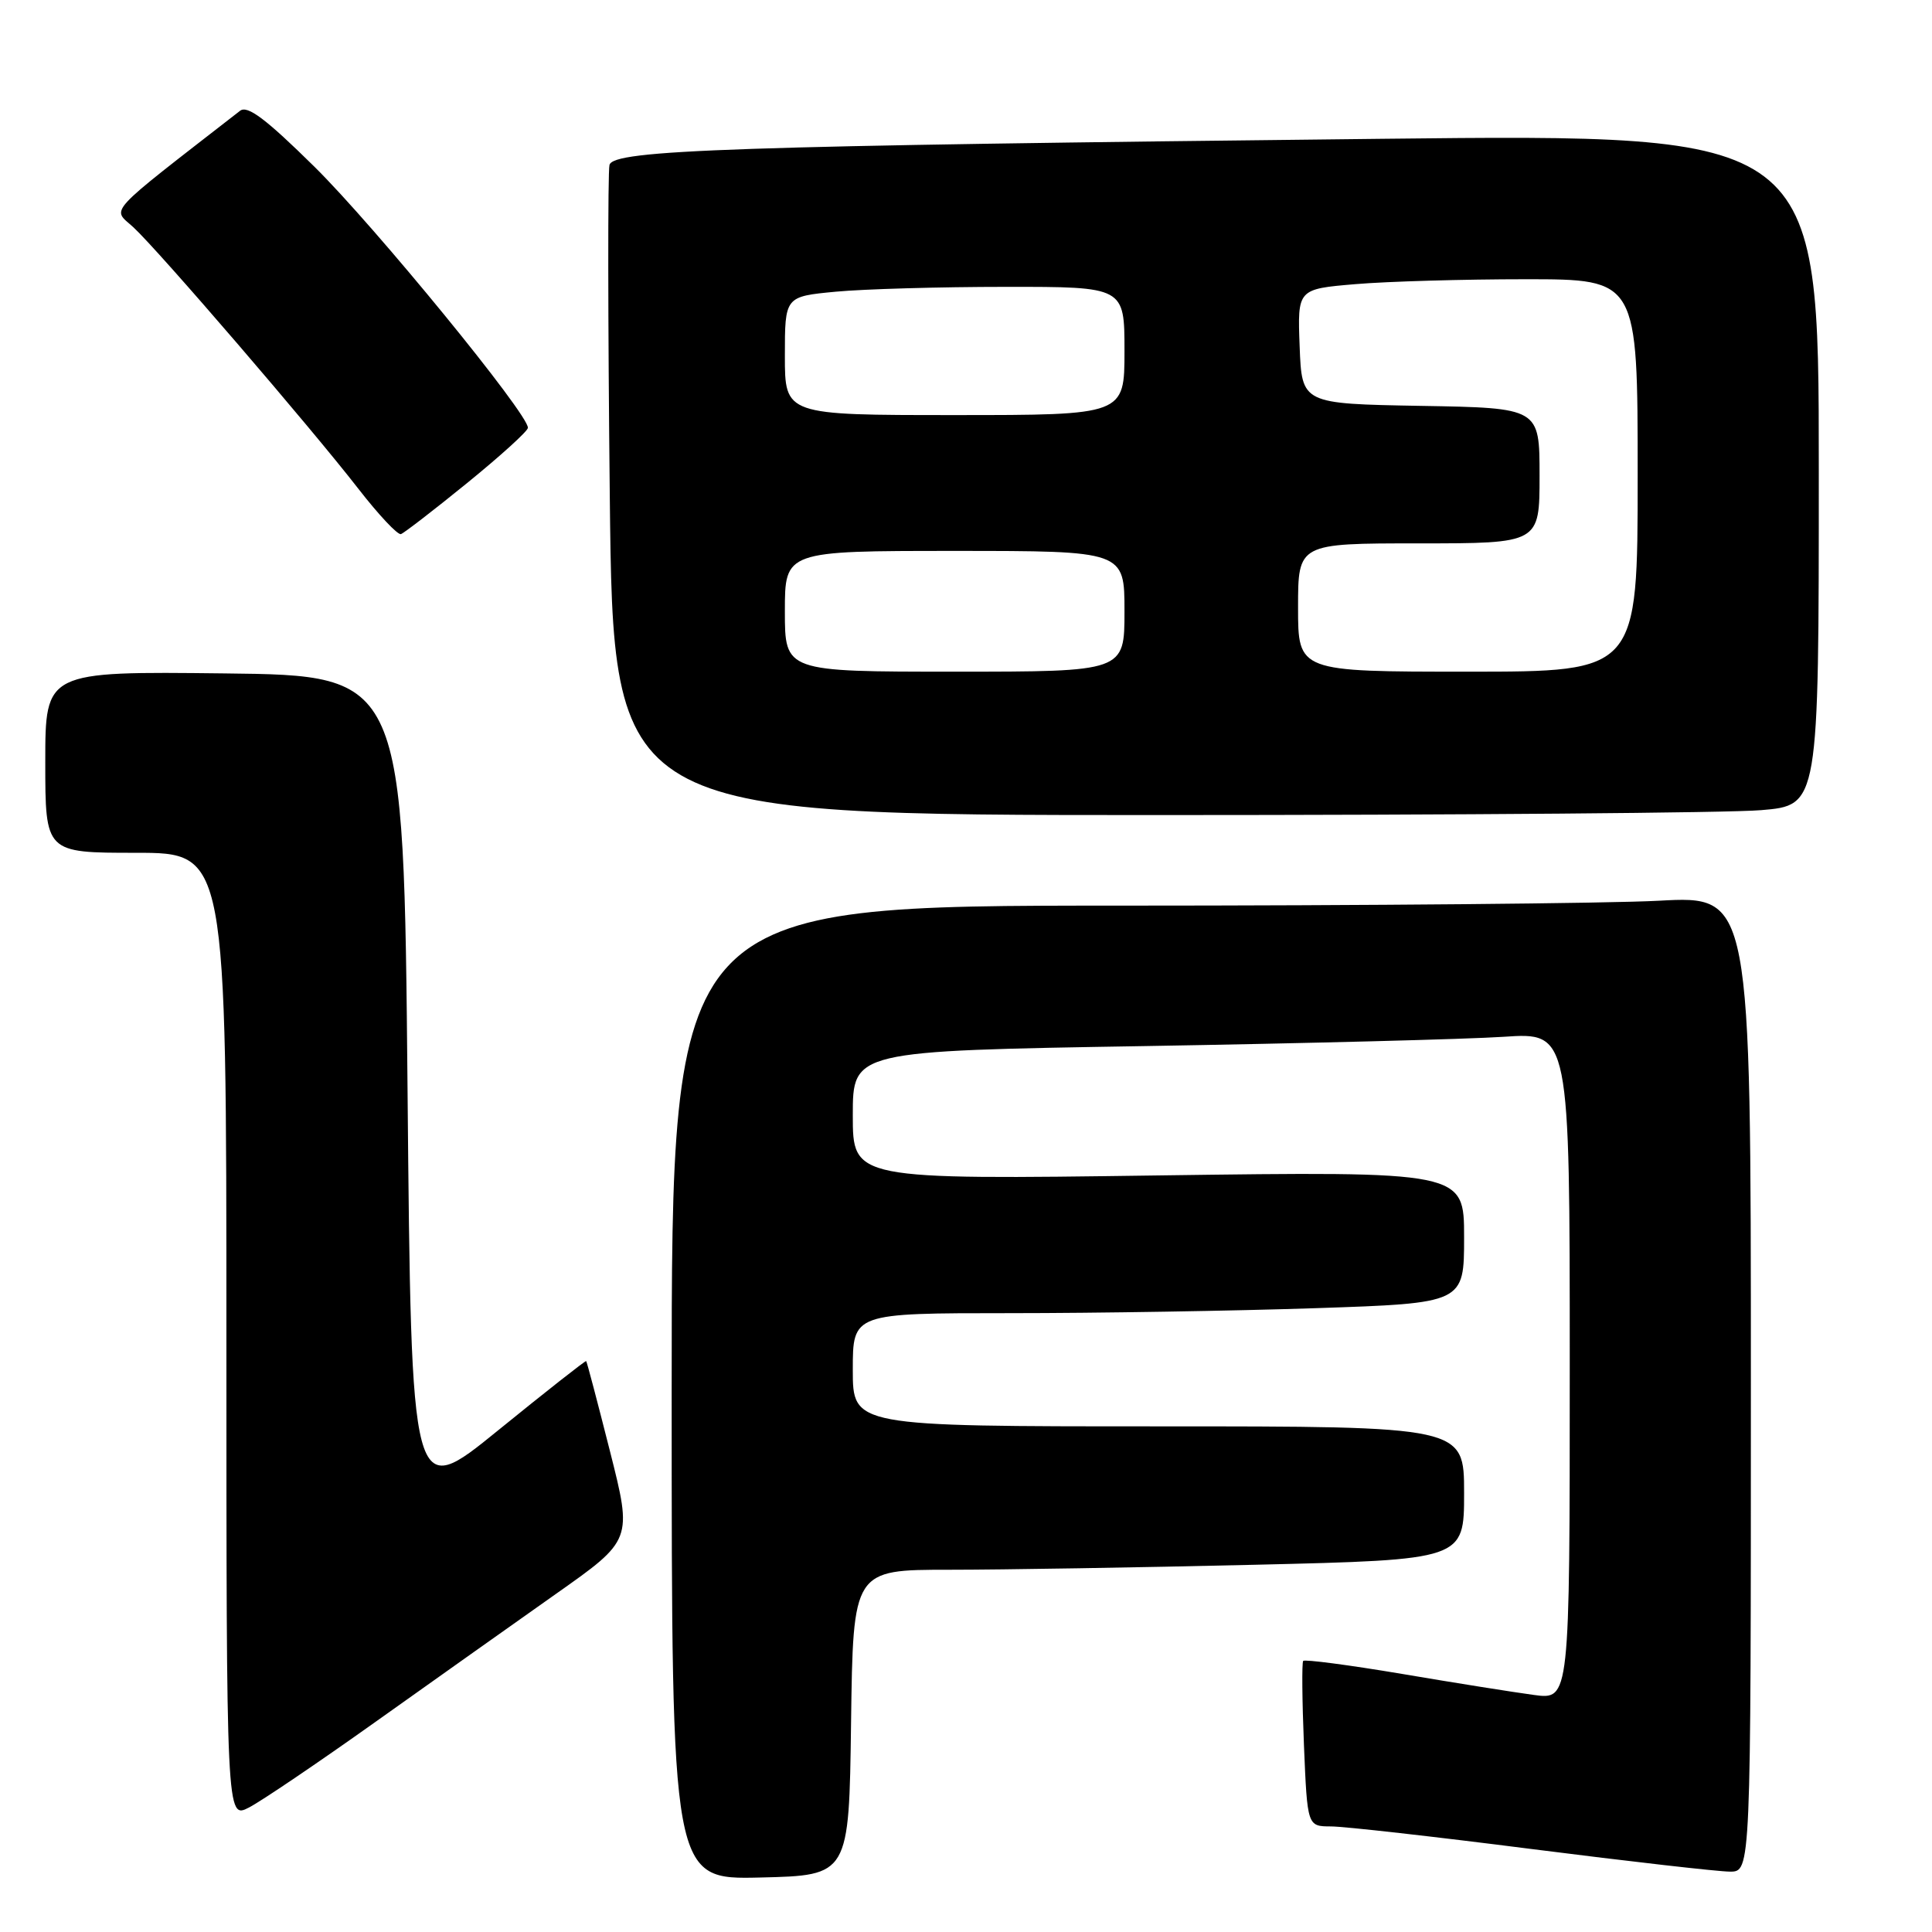<?xml version="1.0" encoding="UTF-8" standalone="no"?>
<!DOCTYPE svg PUBLIC "-//W3C//DTD SVG 1.1//EN" "http://www.w3.org/Graphics/SVG/1.1/DTD/svg11.dtd" >
<svg xmlns="http://www.w3.org/2000/svg" xmlns:xlink="http://www.w3.org/1999/xlink" version="1.1" viewBox="0 0 256 256">
 <g >
 <path fill="currentColor"
d=" M 112.77 228.25 C 113.04 208.00 113.04 208.00 125.77 208.00 C 132.77 208.00 150.99 207.70 166.25 207.34 C 194.00 206.68 194.00 206.68 194.00 197.84 C 194.00 189.00 194.00 189.00 153.50 189.00 C 113.00 189.00 113.00 189.00 113.00 181.50 C 113.00 174.00 113.00 174.00 133.84 174.00 C 145.30 174.00 163.53 173.70 174.34 173.34 C 194.00 172.68 194.00 172.68 194.00 163.94 C 194.00 155.20 194.00 155.20 153.50 155.75 C 113.00 156.31 113.00 156.31 113.00 147.78 C 113.00 139.25 113.00 139.25 151.75 138.61 C 173.06 138.25 194.44 137.70 199.25 137.38 C 208.00 136.79 208.00 136.79 208.00 181.01 C 208.00 225.23 208.00 225.23 203.25 224.59 C 200.64 224.24 192.77 222.99 185.76 221.80 C 178.75 220.62 172.86 219.85 172.68 220.08 C 172.49 220.31 172.54 225.34 172.78 231.25 C 173.23 242.00 173.23 242.00 176.36 242.01 C 178.09 242.01 190.06 243.36 202.98 245.01 C 215.89 246.65 227.70 248.00 229.23 248.00 C 232.00 248.00 232.00 248.00 232.00 183.35 C 232.00 118.69 232.00 118.69 219.84 119.35 C 213.16 119.71 180.98 120.00 148.34 120.00 C 89.00 120.00 89.00 120.00 89.00 184.53 C 89.00 249.06 89.00 249.06 100.75 248.78 C 112.50 248.50 112.50 248.50 112.77 228.25 Z  M 49.75 228.16 C 57.31 222.78 68.07 215.15 73.65 211.21 C 83.80 204.06 83.80 204.06 80.82 192.28 C 79.18 185.81 77.77 180.44 77.67 180.35 C 77.58 180.26 72.33 184.39 66.00 189.53 C 54.50 198.88 54.50 198.88 54.00 144.19 C 53.50 89.50 53.50 89.50 29.75 89.23 C 6.00 88.96 6.00 88.96 6.00 100.98 C 6.00 113.00 6.00 113.00 18.00 113.00 C 30.00 113.00 30.00 113.00 30.00 177.03 C 30.00 241.05 30.00 241.05 33.00 239.50 C 34.64 238.65 42.18 233.55 49.75 228.16 Z  M 233.35 107.35 C 241.00 106.71 241.00 106.71 241.00 62.23 C 241.00 17.76 241.00 17.76 183.25 18.39 C 96.70 19.33 81.27 19.85 80.76 21.86 C 80.53 22.76 80.55 42.51 80.80 65.75 C 81.26 108.00 81.26 108.00 153.48 108.00 C 193.20 108.00 229.14 107.71 233.35 107.35 Z  M 61.90 64.00 C 66.30 60.42 69.93 57.14 69.95 56.69 C 70.06 54.92 49.67 29.99 41.65 22.08 C 35.25 15.77 32.79 13.91 31.81 14.68 C 13.66 28.79 14.84 27.51 17.67 30.11 C 21.01 33.19 41.18 56.64 47.49 64.77 C 50.17 68.22 52.70 70.92 53.13 70.77 C 53.55 70.62 57.50 67.58 61.90 64.00 Z  M 104.00 81.00 C 104.00 73.00 104.00 73.00 126.50 73.00 C 149.00 73.00 149.00 73.00 149.00 81.00 C 149.00 89.00 149.00 89.00 126.50 89.00 C 104.00 89.00 104.00 89.00 104.00 81.00 Z  M 172.00 80.50 C 172.00 72.00 172.00 72.00 188.00 72.00 C 204.00 72.00 204.00 72.00 204.00 63.03 C 204.00 54.05 204.00 54.05 188.25 53.78 C 172.50 53.50 172.50 53.50 172.21 45.90 C 171.92 38.30 171.92 38.30 179.61 37.65 C 183.84 37.29 193.98 37.00 202.15 37.00 C 217.00 37.00 217.00 37.00 217.00 63.00 C 217.00 89.00 217.00 89.00 194.50 89.00 C 172.00 89.00 172.00 89.00 172.00 80.50 Z  M 104.00 47.14 C 104.00 39.29 104.00 39.29 110.75 38.65 C 114.46 38.30 124.59 38.01 133.25 38.01 C 149.00 38.00 149.00 38.00 149.00 46.50 C 149.00 55.00 149.00 55.00 126.50 55.00 C 104.00 55.00 104.00 55.00 104.00 47.14 Z "/>
</g>
</svg>